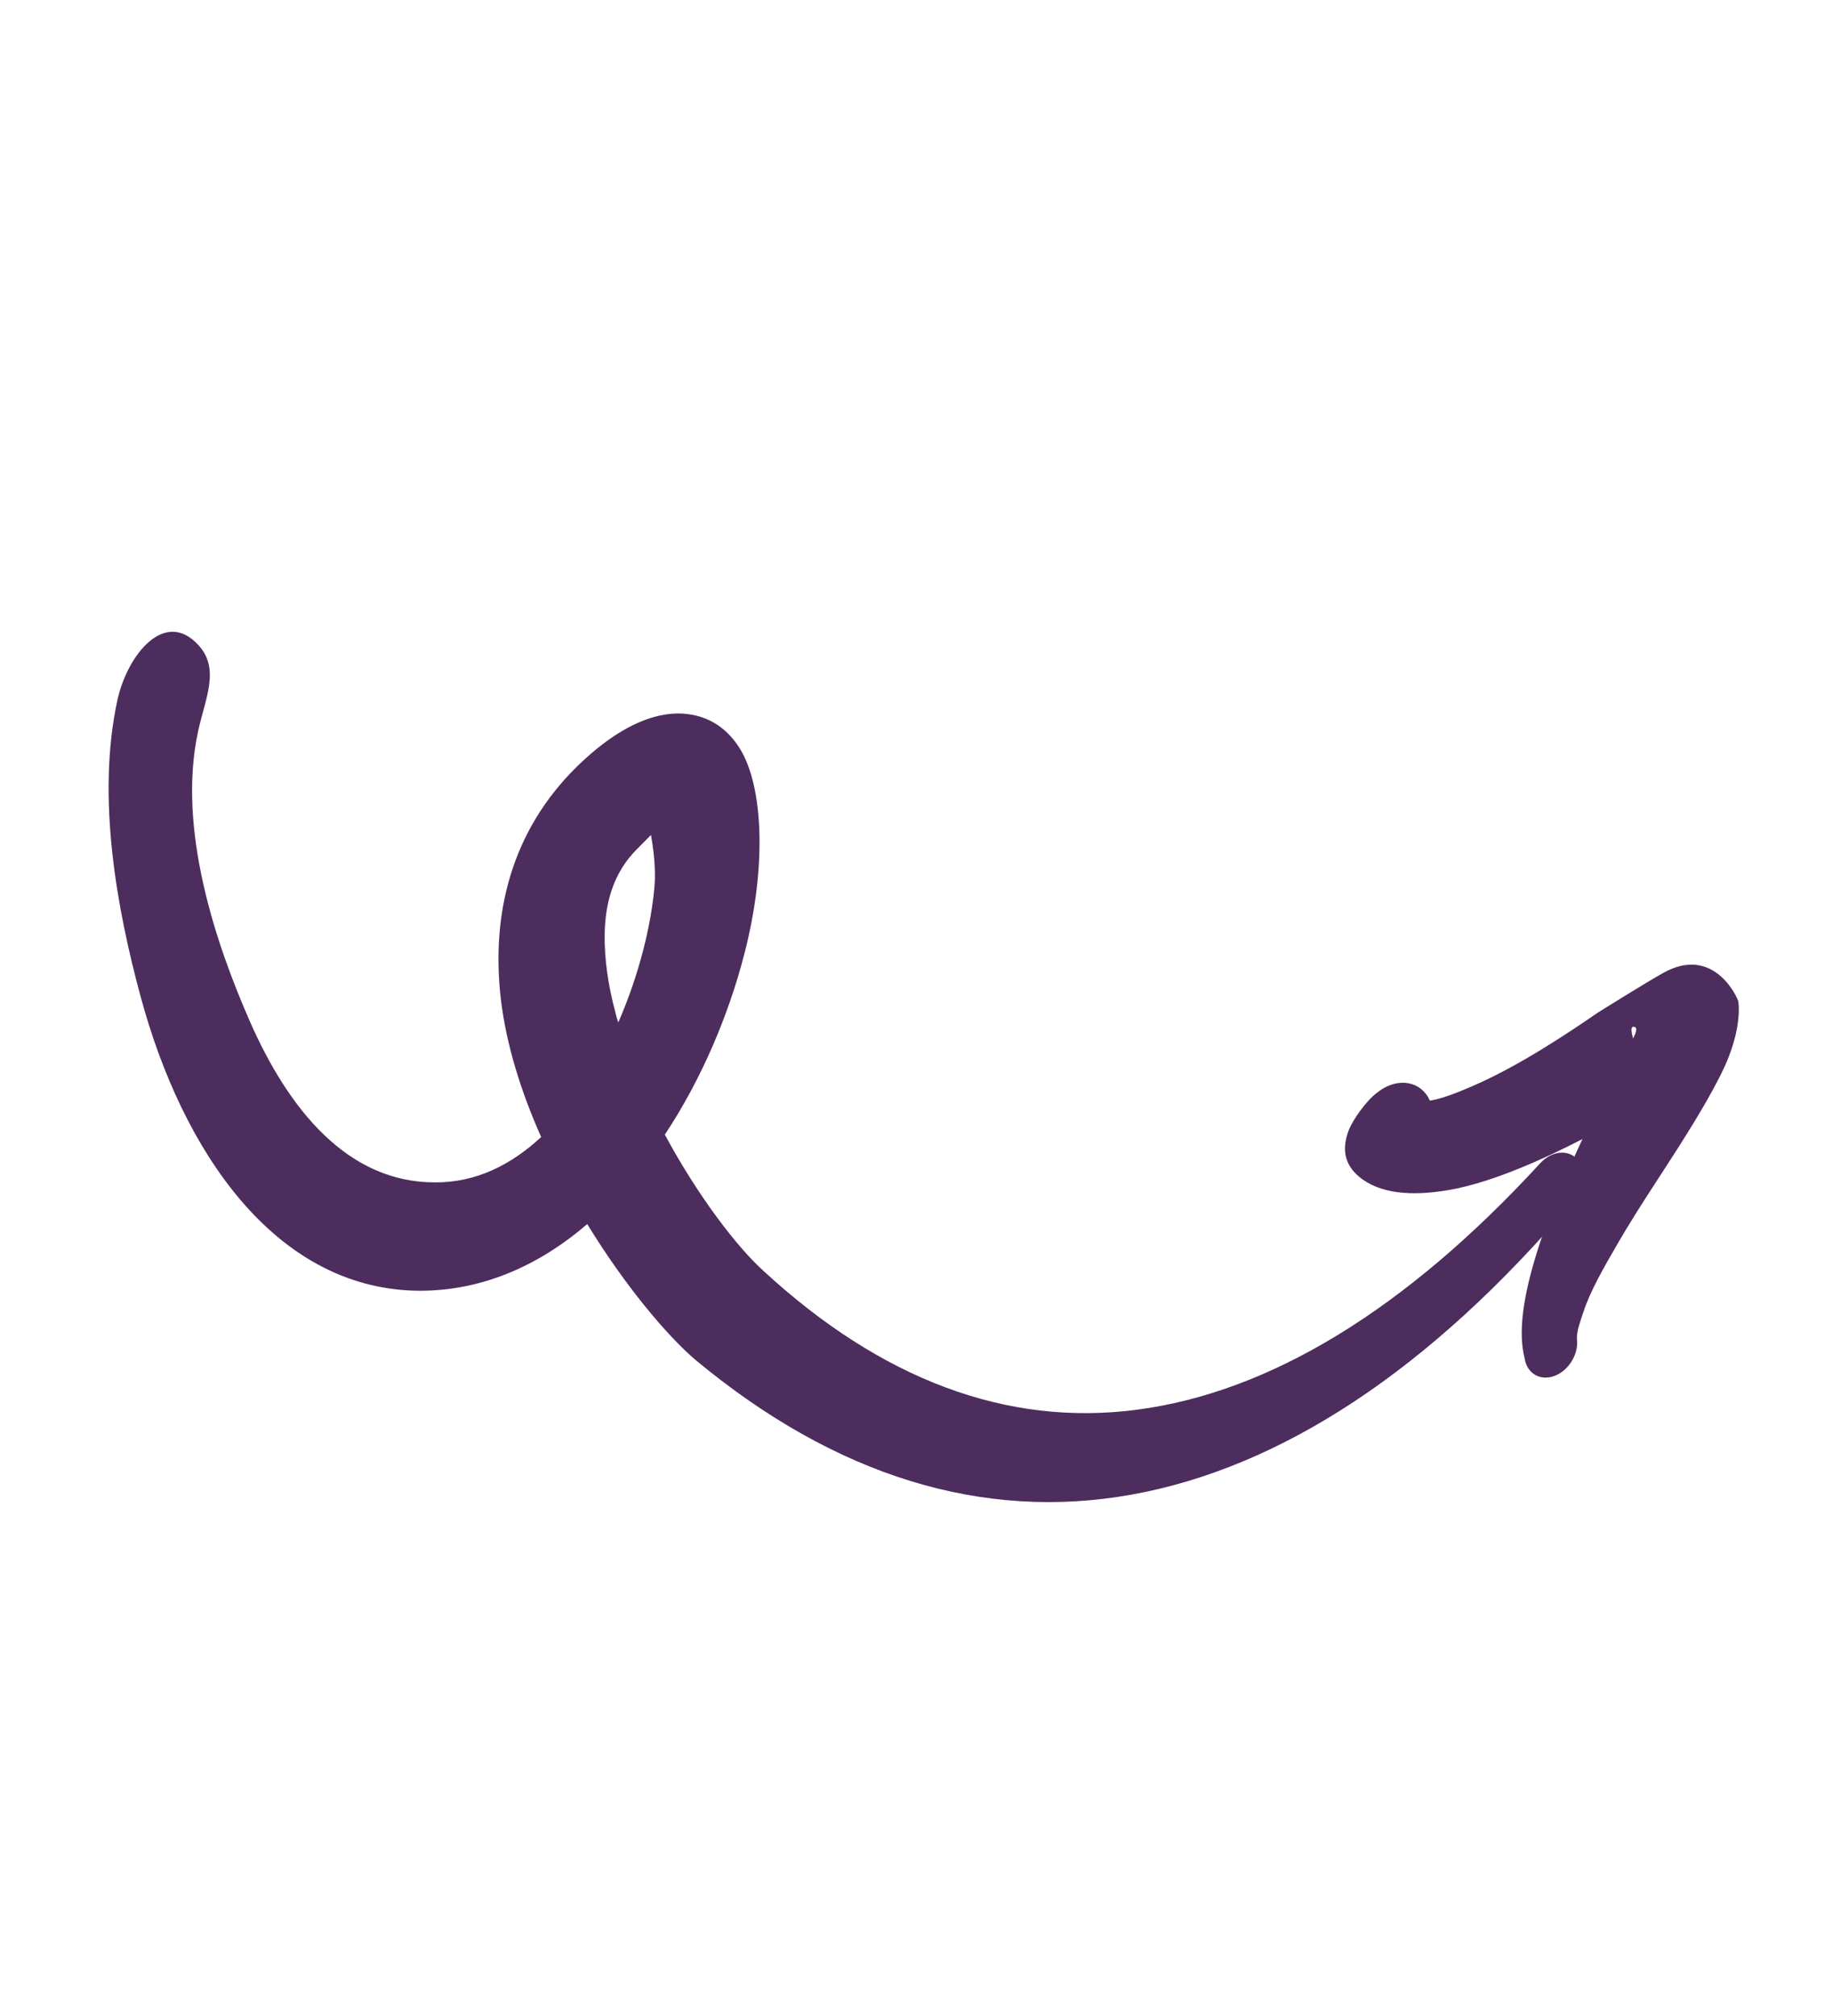 <svg width="20" height="22" viewBox="0 0 20 22" fill="none" xmlns="http://www.w3.org/2000/svg">
<g id="Group 237930">
<path id="Vector" fill-rule="evenodd" clip-rule="evenodd" d="M17.218 12.649C17.115 12.538 16.934 12.561 16.811 12.698C15.339 14.298 13.855 15.198 12.403 15.385C10.99 15.568 9.621 15.054 8.336 13.87C8.049 13.612 7.62 13.055 7.258 12.382C7.661 11.774 7.954 11.075 8.125 10.414C8.378 9.439 8.327 8.576 8.08 8.174C7.943 7.951 7.752 7.827 7.52 7.794C7.224 7.751 6.805 7.869 6.294 8.37C5.589 9.064 5.356 9.965 5.469 10.913C5.529 11.412 5.692 11.923 5.908 12.408C5.585 12.708 5.199 12.906 4.75 12.903C3.798 12.905 3.152 12.113 2.726 11.142C2.357 10.302 1.932 9.047 2.162 7.983C2.24 7.622 2.406 7.3 2.166 7.04C1.799 6.637 1.389 7.146 1.281 7.643C1.05 8.709 1.281 9.934 1.532 10.864C1.992 12.575 3.002 14.044 4.53 14.085C5.246 14.1 5.88 13.814 6.411 13.358C6.823 14.032 7.282 14.575 7.591 14.839C9.124 16.113 10.733 16.602 12.355 16.31C13.975 16.019 15.611 14.958 17.182 13.1C17.305 12.961 17.321 12.759 17.218 12.649ZM6.717 11.044C6.641 10.759 6.598 10.476 6.601 10.202C6.606 9.853 6.695 9.519 6.961 9.259C7.006 9.215 7.062 9.155 7.107 9.112C7.128 9.23 7.162 9.464 7.146 9.663C7.109 10.107 6.973 10.645 6.75 11.158C6.736 11.119 6.725 11.082 6.717 11.044Z" fill="#4D2C5E"/>
<path id="Vector_2" fill-rule="evenodd" clip-rule="evenodd" d="M17.276 12.43C17.116 12.772 16.96 13.134 16.841 13.476C16.658 14.008 16.558 14.488 16.644 14.819C16.666 14.986 16.812 15.074 16.97 15.015C17.127 14.957 17.238 14.773 17.215 14.607C17.214 14.523 17.248 14.431 17.282 14.329C17.36 14.088 17.51 13.829 17.673 13.549C17.881 13.192 18.126 12.831 18.337 12.499C18.528 12.198 18.691 11.921 18.797 11.704C18.965 11.363 18.996 11.089 18.978 10.932C18.972 10.892 18.712 10.307 18.158 10.617C17.959 10.728 17.465 11.037 17.441 11.052C17.142 11.258 16.588 11.632 16.071 11.854C15.908 11.924 15.751 11.988 15.61 12.011C15.604 11.998 15.598 11.985 15.59 11.972C15.477 11.782 15.227 11.763 15.029 11.928C14.92 12.008 14.769 12.217 14.723 12.337C14.635 12.57 14.697 12.742 14.873 12.869C15.113 13.042 15.48 13.056 15.902 12.97C16.345 12.876 16.858 12.646 17.276 12.43ZM17.828 11.333C17.865 11.262 17.879 11.211 17.838 11.205C17.792 11.198 17.816 11.284 17.828 11.333Z" fill="#4D2C5E"/>
</g>
</svg>
